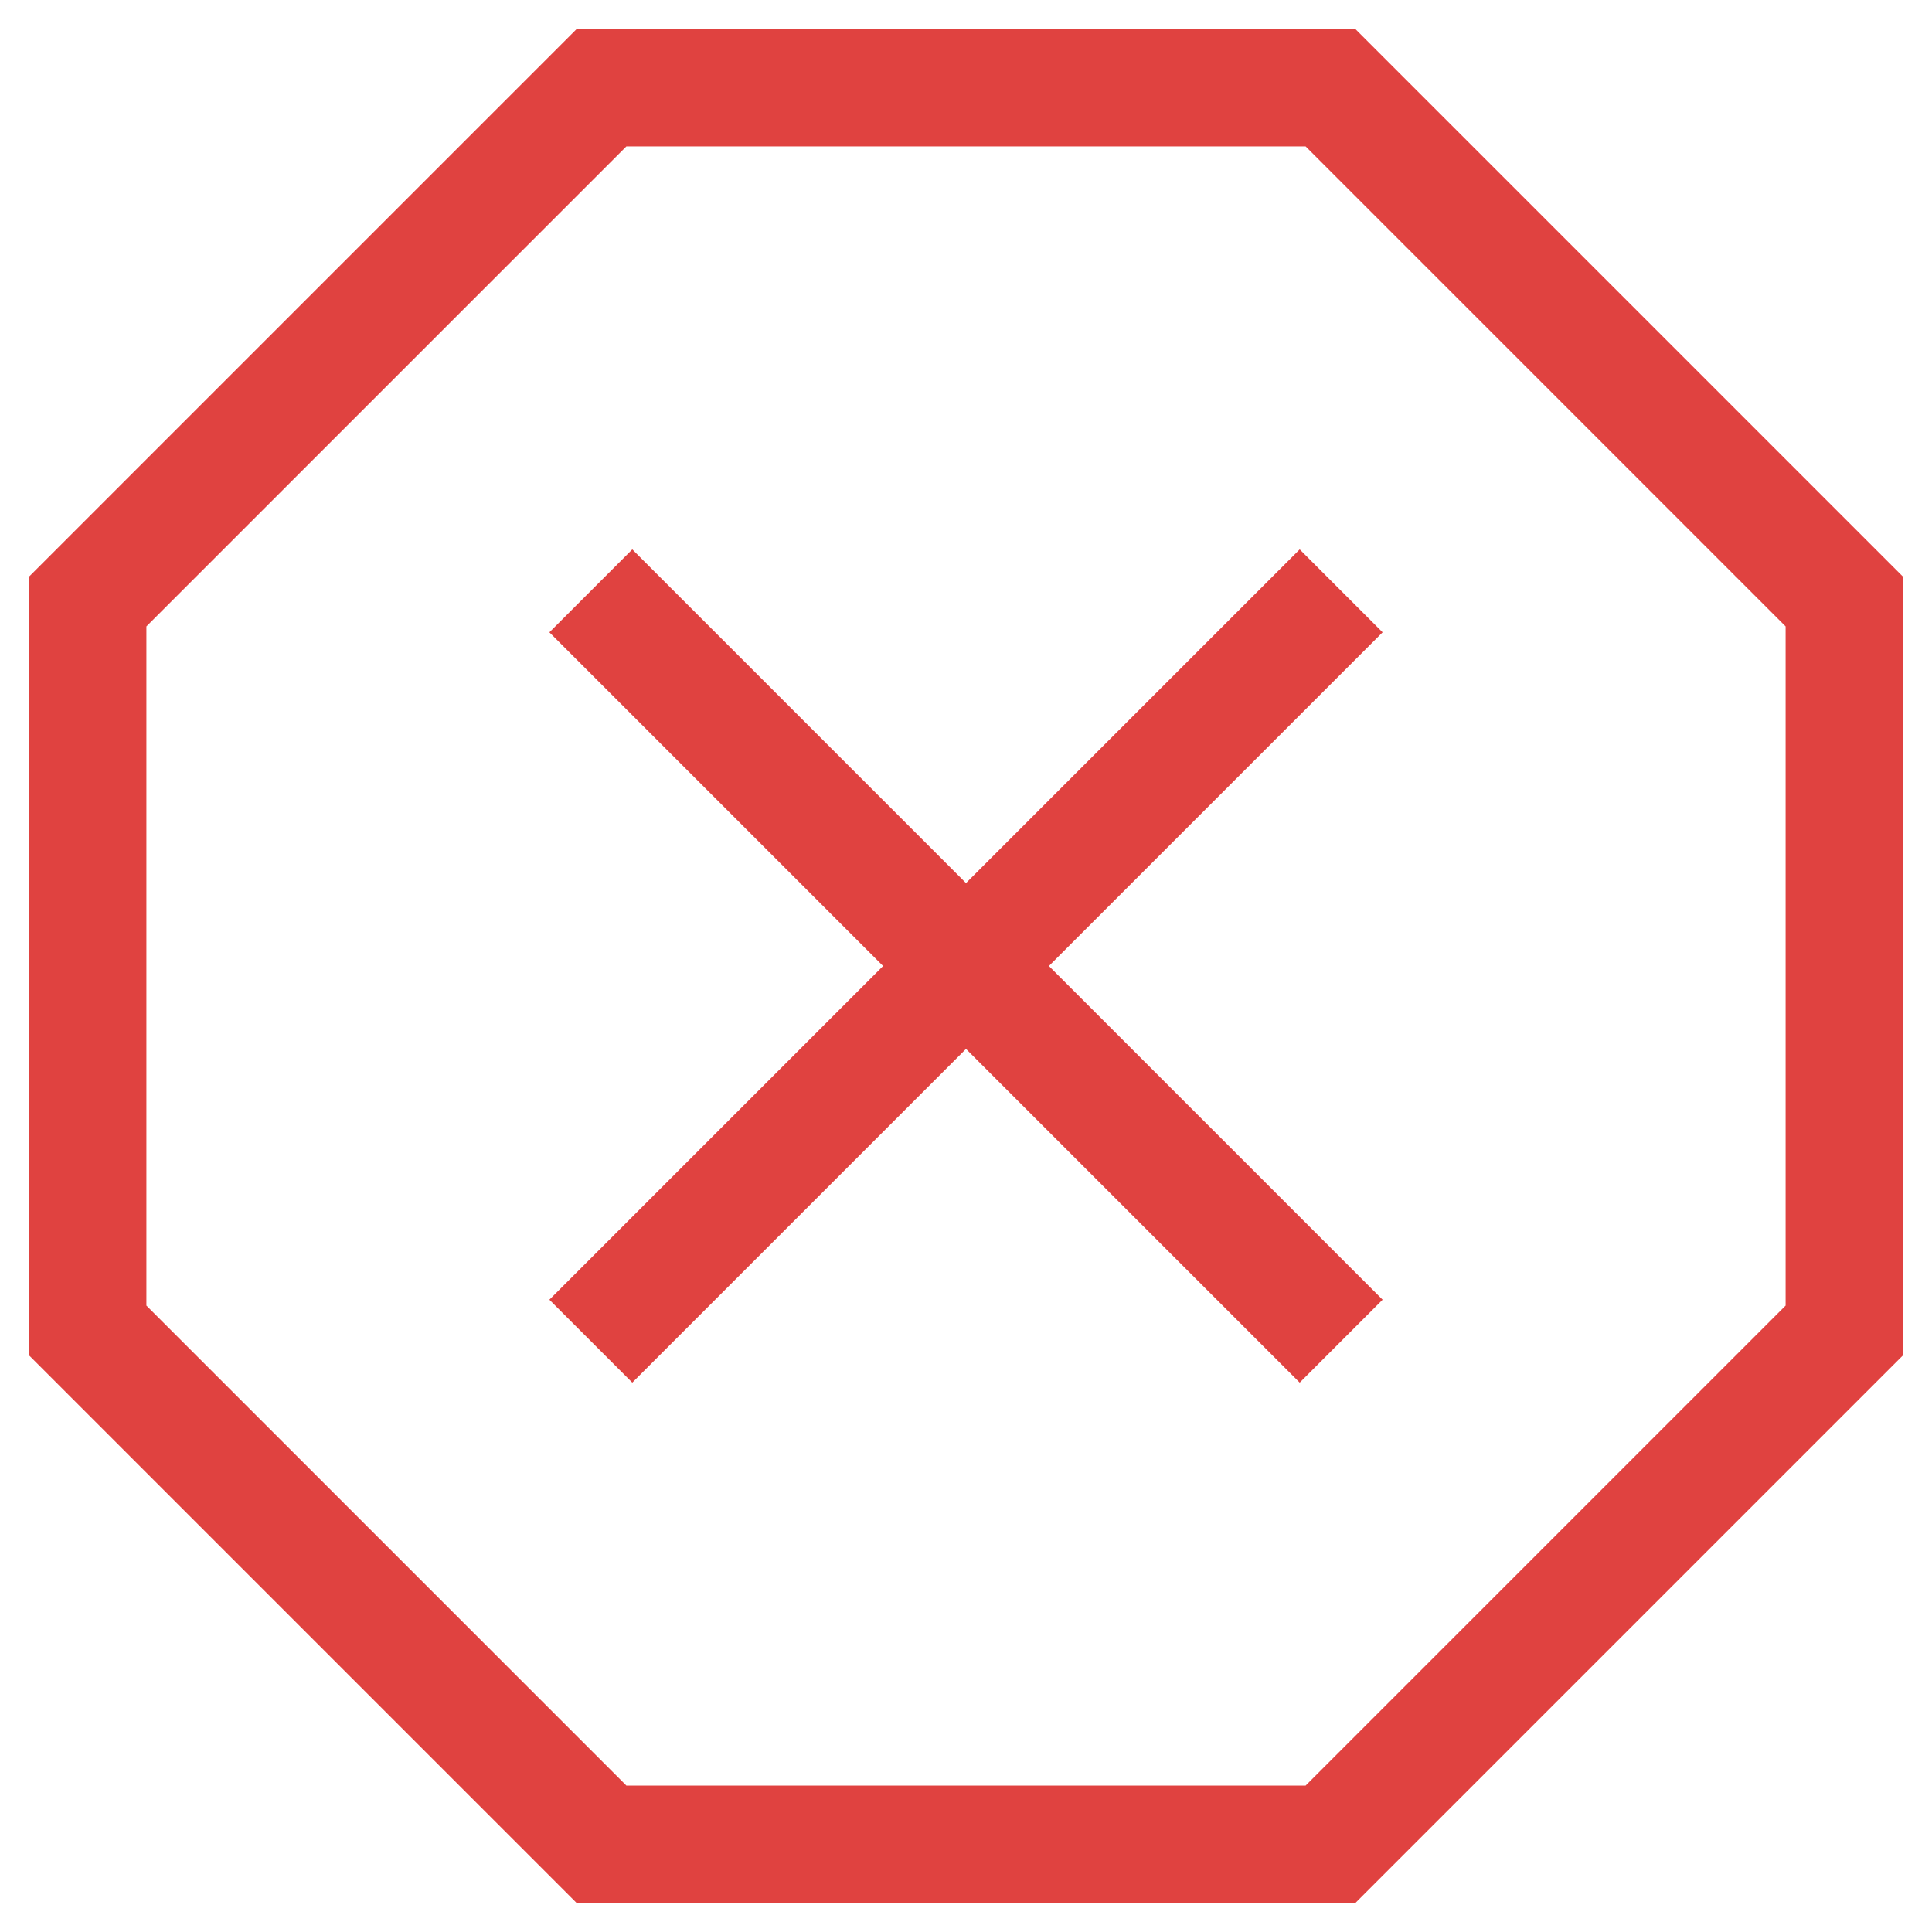 <svg width="22" height="22" viewBox="0 0 22 22" fill="none" xmlns="http://www.w3.org/2000/svg">
<path d="M6.564 21.667L0.333 15.436V6.564L6.564 0.333H15.436L21.667 6.564V15.436L15.436 21.667H6.564ZM7.2 15.744L11 11.944L14.8 15.744L15.744 14.8L11.944 11L15.744 7.2L14.8 6.256L11 10.056L7.2 6.256L6.256 7.2L10.056 11L6.256 14.8L7.2 15.744ZM7.133 20.333H14.867L20.333 14.867V7.133L14.867 1.667H7.133L1.667 7.133V14.867L7.133 20.333Z" fill="#E04240"/>
</svg>
